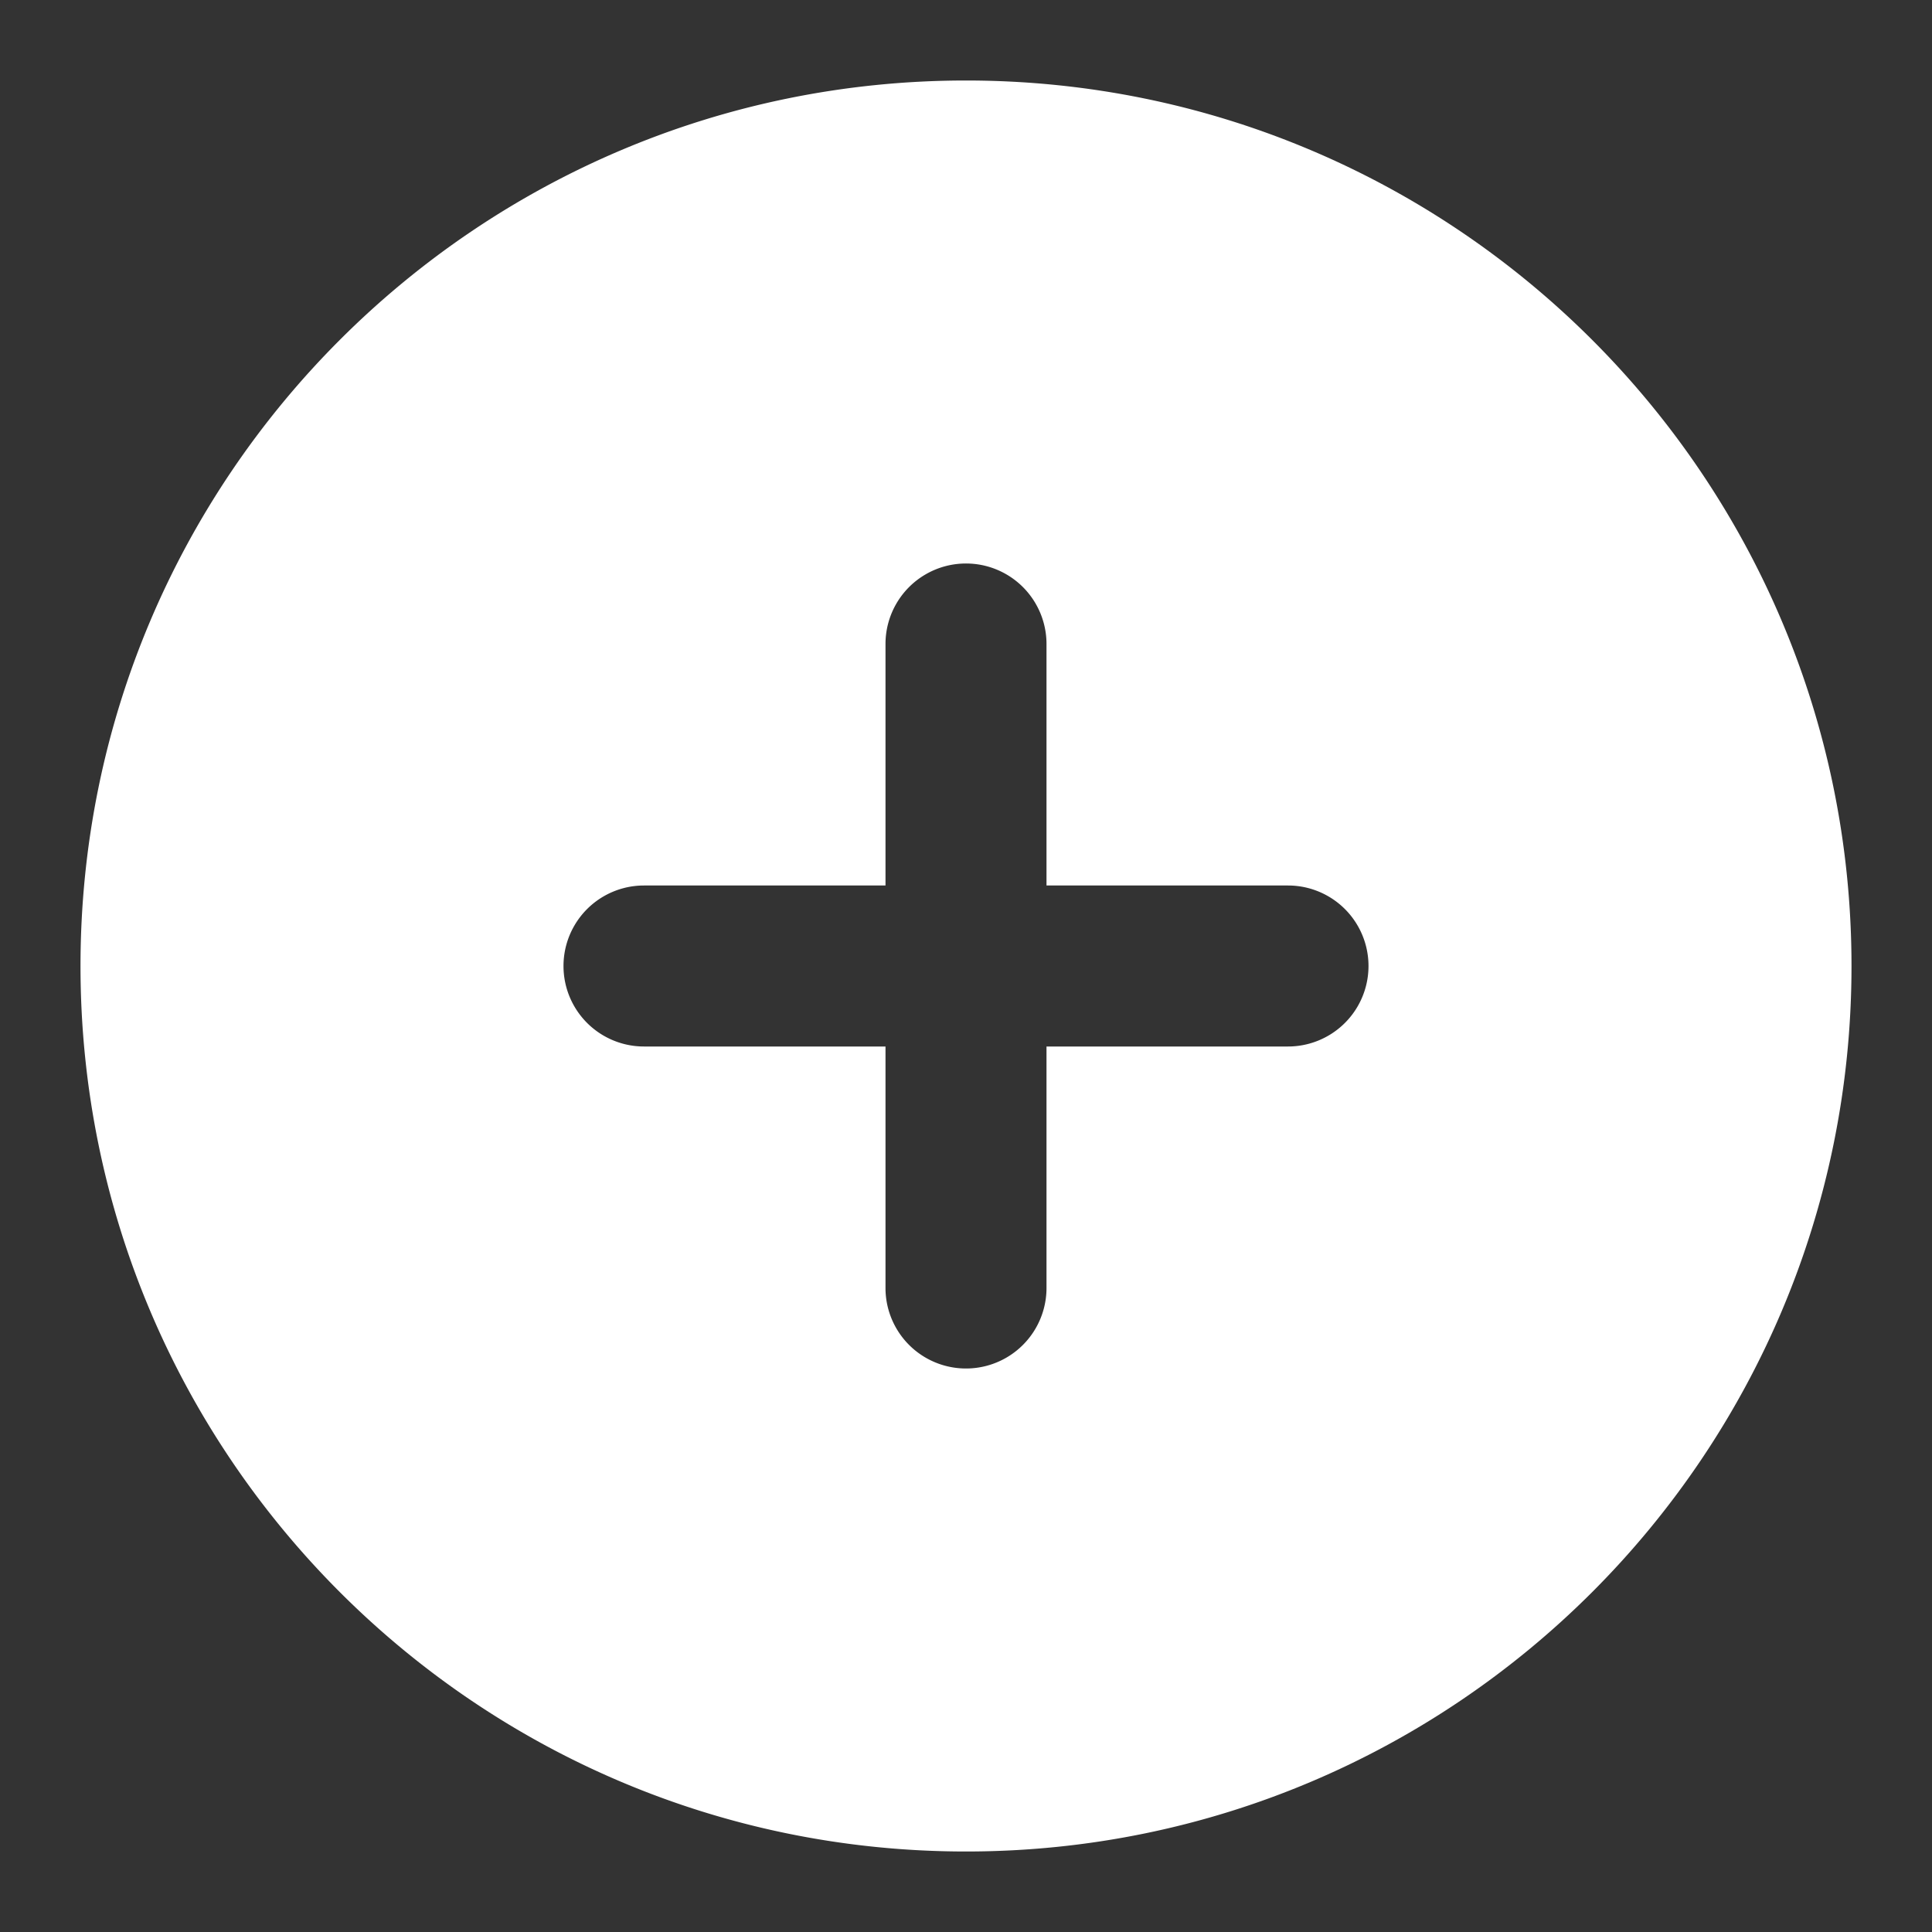 <svg xmlns="http://www.w3.org/2000/svg" 
width="24" height="24" viewBox="0 0 24 24" 
fill="white" stroke-width="2" class="ai ai-CirclePlusFill">
<rect x="0" y="0" width="24" height="24" fill="#333333" stroke="none"/>
<path fill-rule="evenodd" clip-rule="evenodd" 
d="M12 1C5.925 1 1 5.925 1 12s4.925 11 11 11 11-4.925 11-11S18.075 1 12 1zm1 15a1 1 0 1 1-2 0v-3H8a1 1 0 1 1 0-2h3V8a1 1 0 1 1 2 0v3h3a1 1 0 1 1 0 2h-3v3z"/></svg>